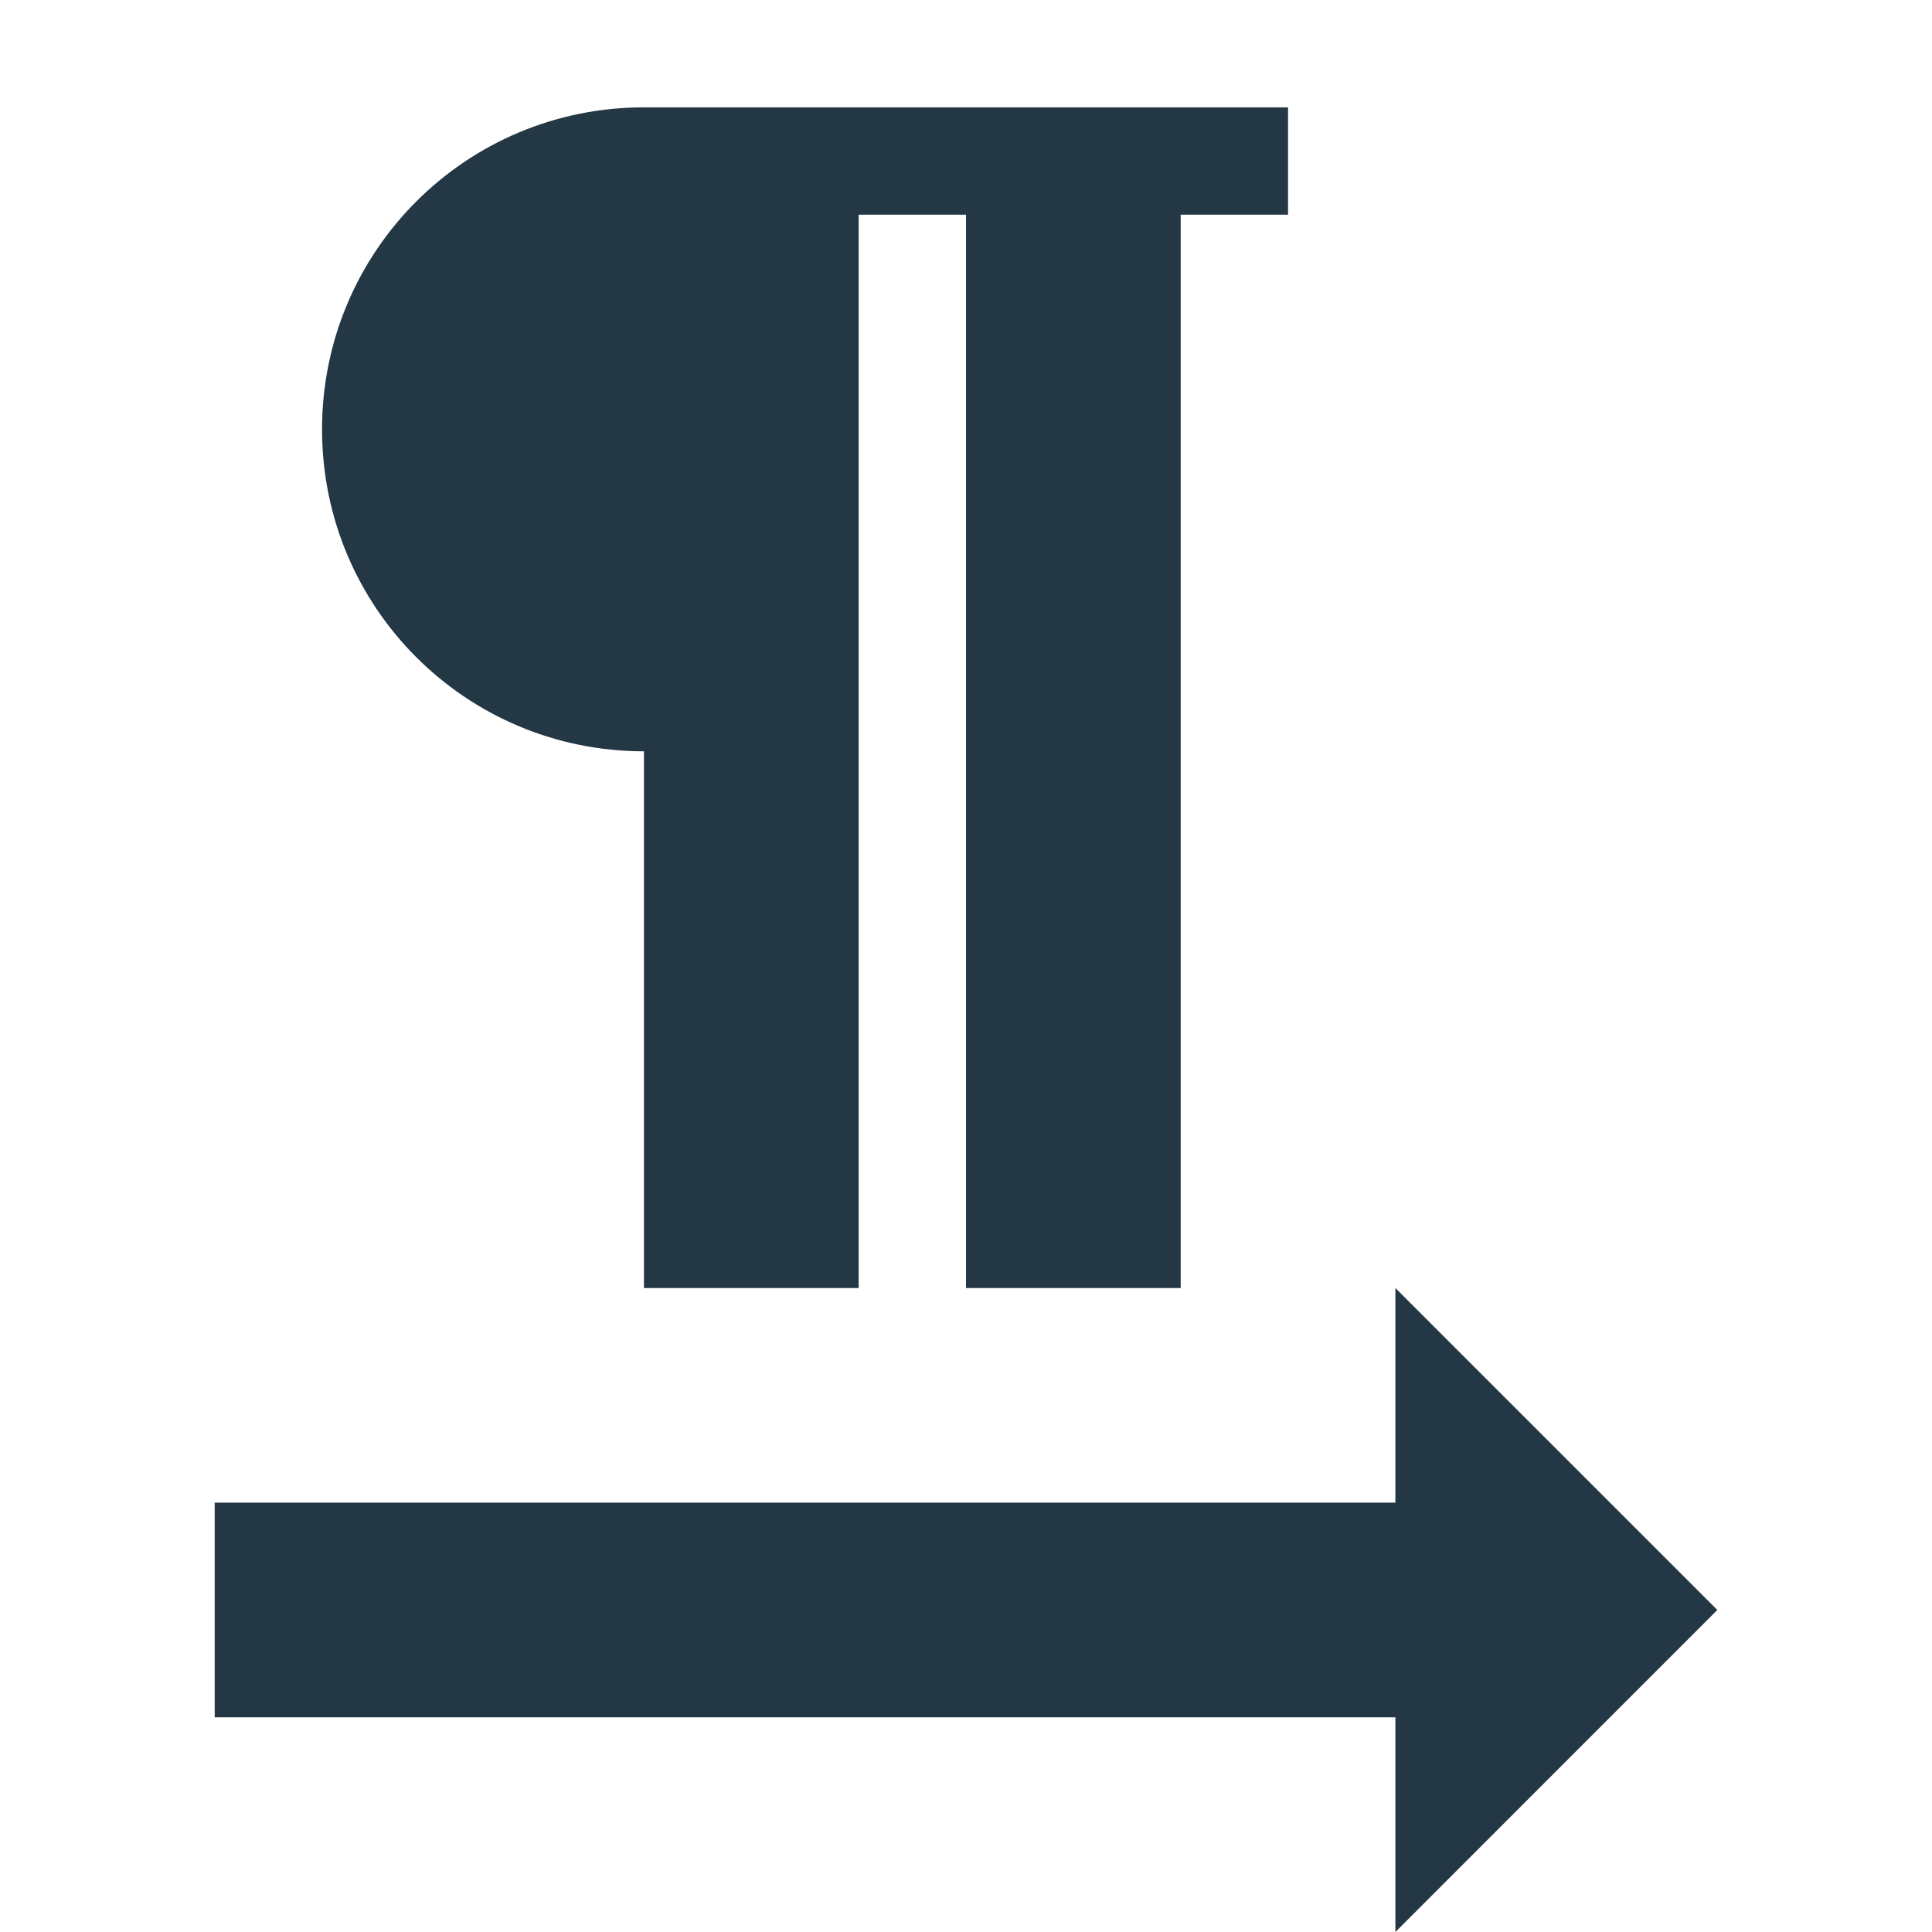 <?xml version="1.0" encoding="UTF-8"?>
<svg width="16px" height="16px" viewBox="0 0 16 16" version="1.1" xmlns="http://www.w3.org/2000/svg" xmlns:xlink="http://www.w3.org/1999/xlink">
    <title>Icons/Editor/format-textdirection-l-to-r</title>
    <defs>
        <path d="M5.333,6.222 L5.333,10.667 L7.111,10.667 L7.111,1.778 L8,1.778 L8,10.667 L9.778,10.667 L9.778,1.778 L10.667,1.778 L10.667,0.889 L5.333,0.889 C3.858,0.889 2.667,2.08 2.667,3.556 C2.667,5.031 3.858,6.222 5.333,6.222 Z M14.222,13.333 L11.556,10.667 L11.556,12.444 L1.778,12.444 L1.778,14.222 L11.556,14.222 L11.556,16 L14.222,13.333 Z" id="path-1"></path>
    </defs>
    <g id="Icons/Editor/format-textdirection-l-to-r" stroke="none" stroke-width="1" fill="none" fill-rule="evenodd">
        <mask id="mask-2" fill="white">
            <use xlink:href="#path-1"></use>
        </mask>
        <use id="Icons/Editor/ic_format_textdirection_l_to_r_18px" fill="#233745" fill-rule="nonzero" xlink:href="#path-1"></use>
    </g>
</svg>